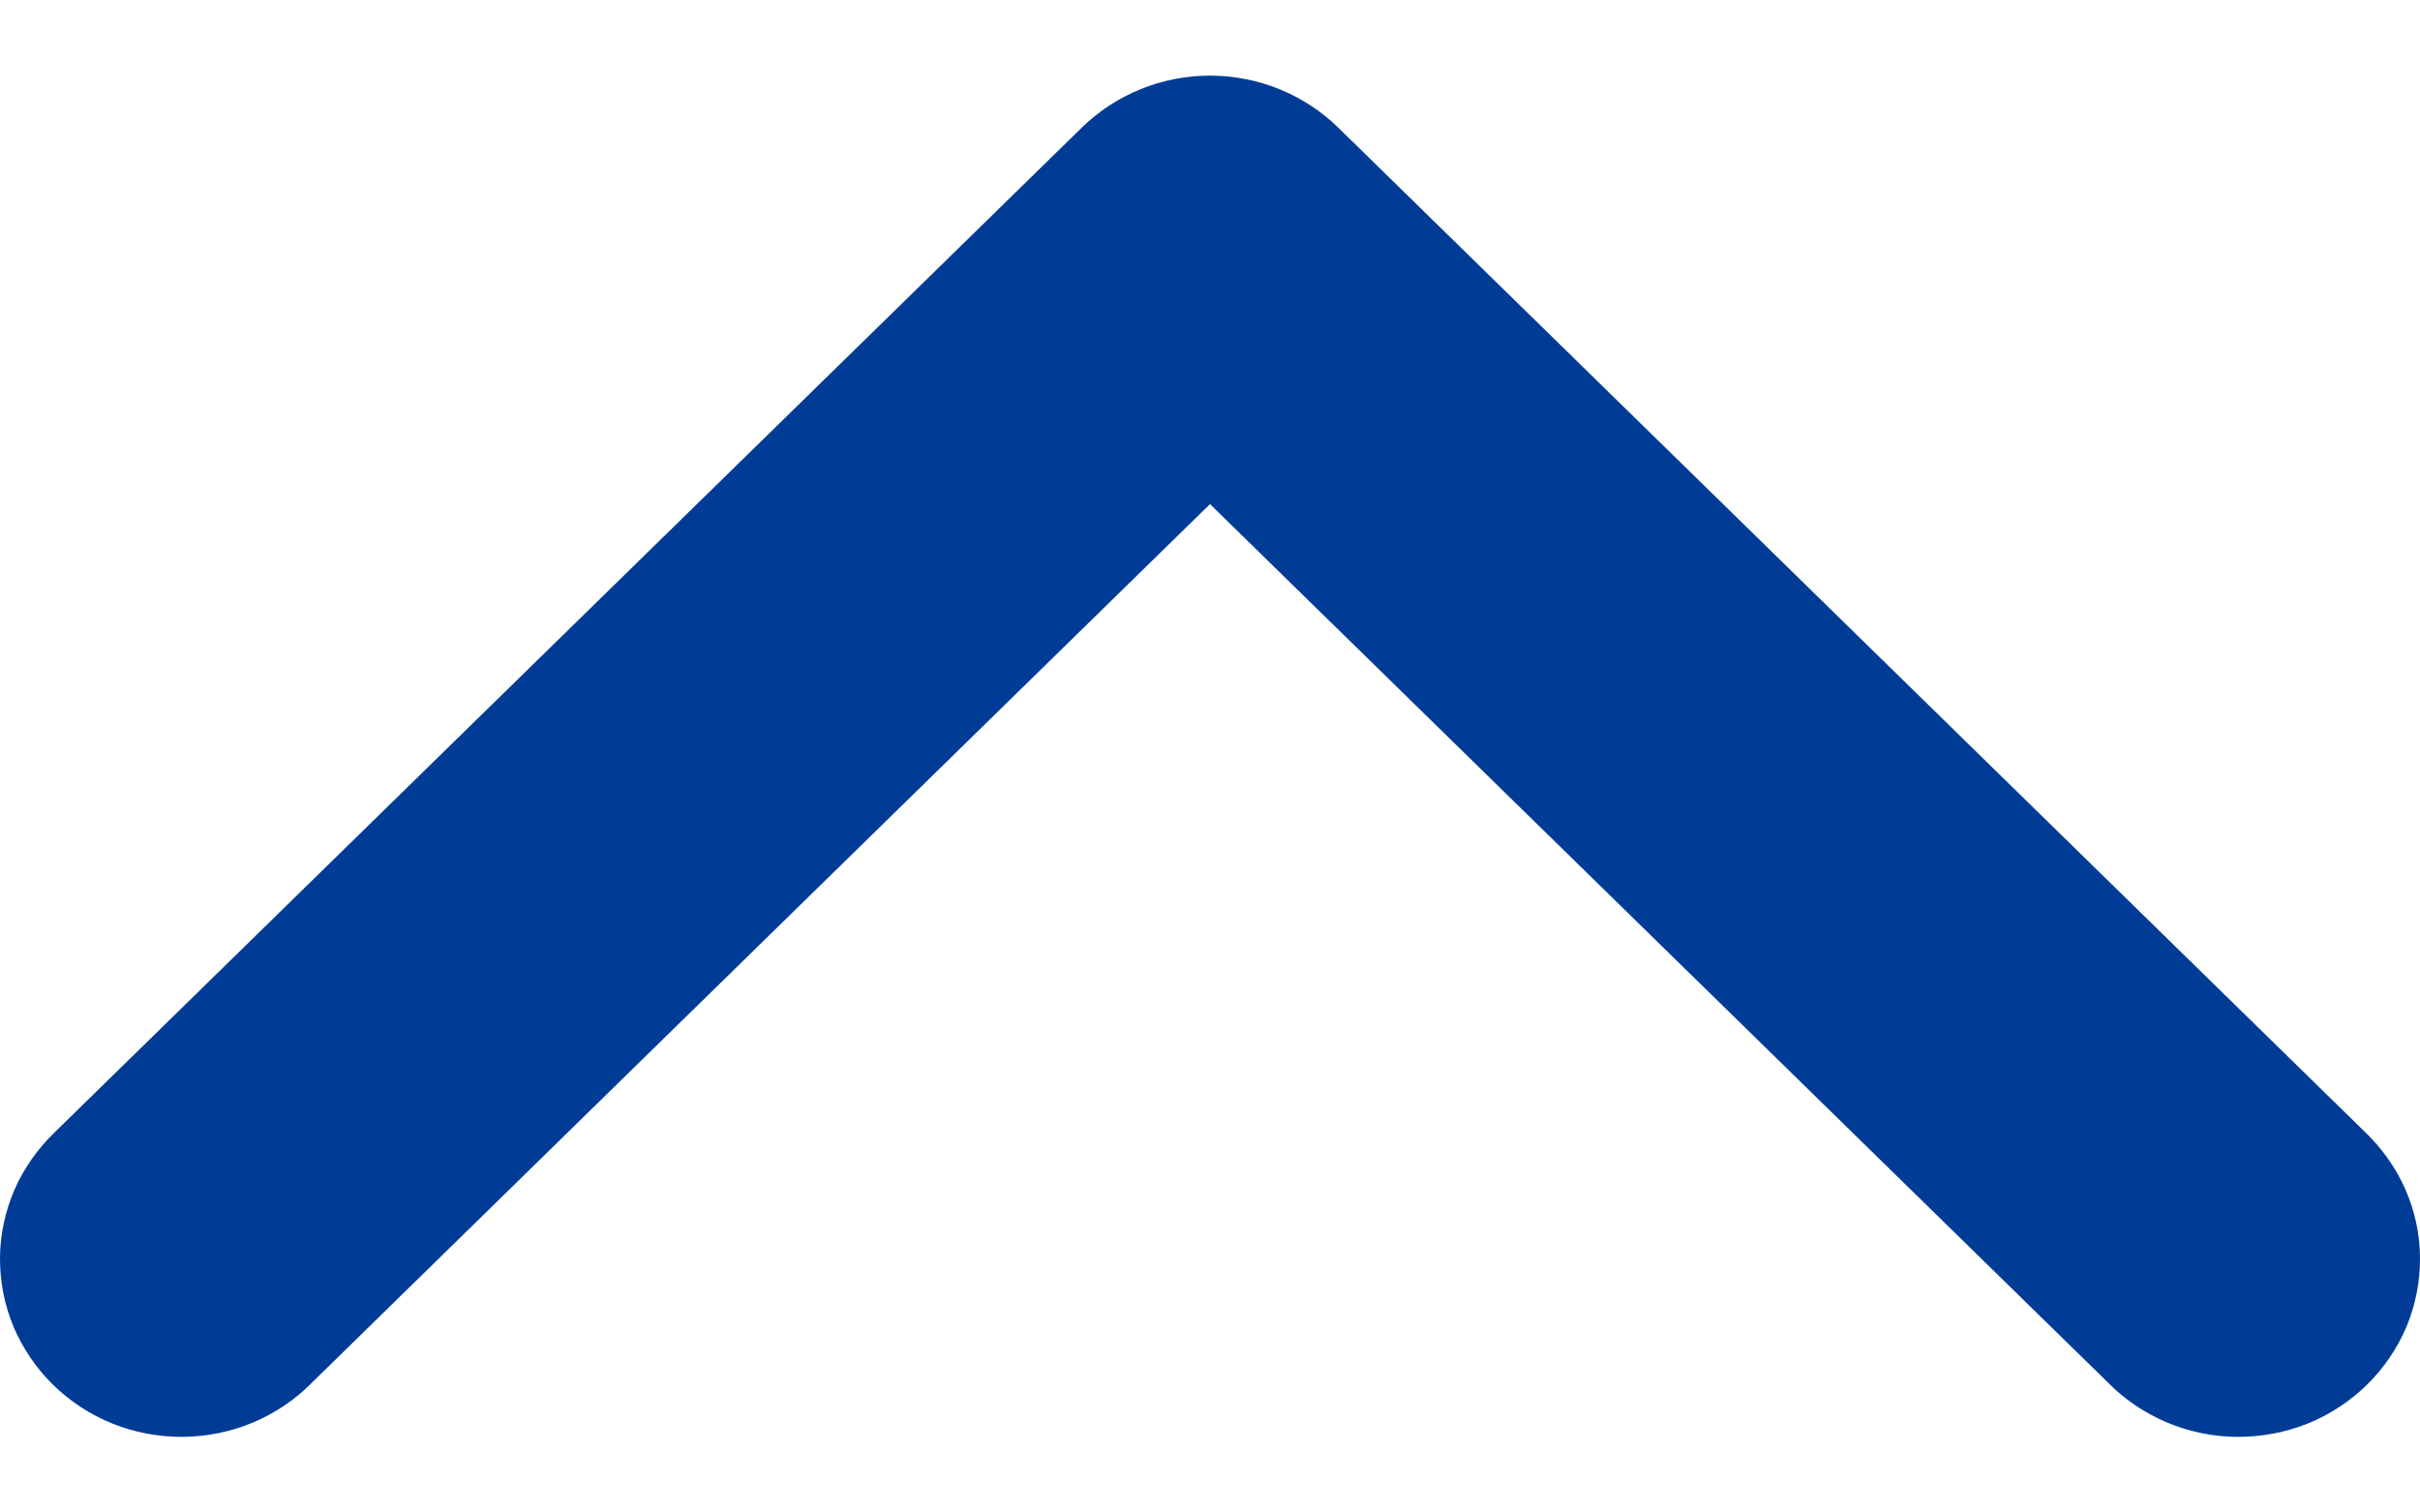 <svg width="16" height="10" viewBox="0 0 16 10" fill="none" xmlns="http://www.w3.org/2000/svg">
<path d="M8 3.333L2.062 9.142C1.952 9.254 1.819 9.343 1.673 9.405C1.527 9.466 1.369 9.499 1.21 9.5C1.051 9.501 0.893 9.472 0.745 9.413C0.598 9.354 0.464 9.266 0.351 9.156C0.239 9.046 0.15 8.915 0.089 8.771C0.029 8.627 -0.001 8.472 4.48227e-05 8.316C0.001 8.16 0.035 8.006 0.097 7.863C0.16 7.72 0.252 7.591 0.366 7.482L7.152 0.844C7.377 0.624 7.682 0.5 8 0.5C8.318 0.5 8.623 0.624 8.848 0.844L15.634 7.482C15.748 7.591 15.84 7.72 15.903 7.863C15.966 8.006 15.999 8.16 16 8.316C16.001 8.472 15.971 8.627 15.911 8.771C15.85 8.915 15.761 9.046 15.649 9.156C15.536 9.266 15.402 9.354 15.255 9.413C15.107 9.472 14.949 9.501 14.79 9.5C14.631 9.499 14.473 9.466 14.327 9.405C14.181 9.343 14.048 9.254 13.938 9.142L8 3.333Z" fill="#003C96"/>
</svg>
